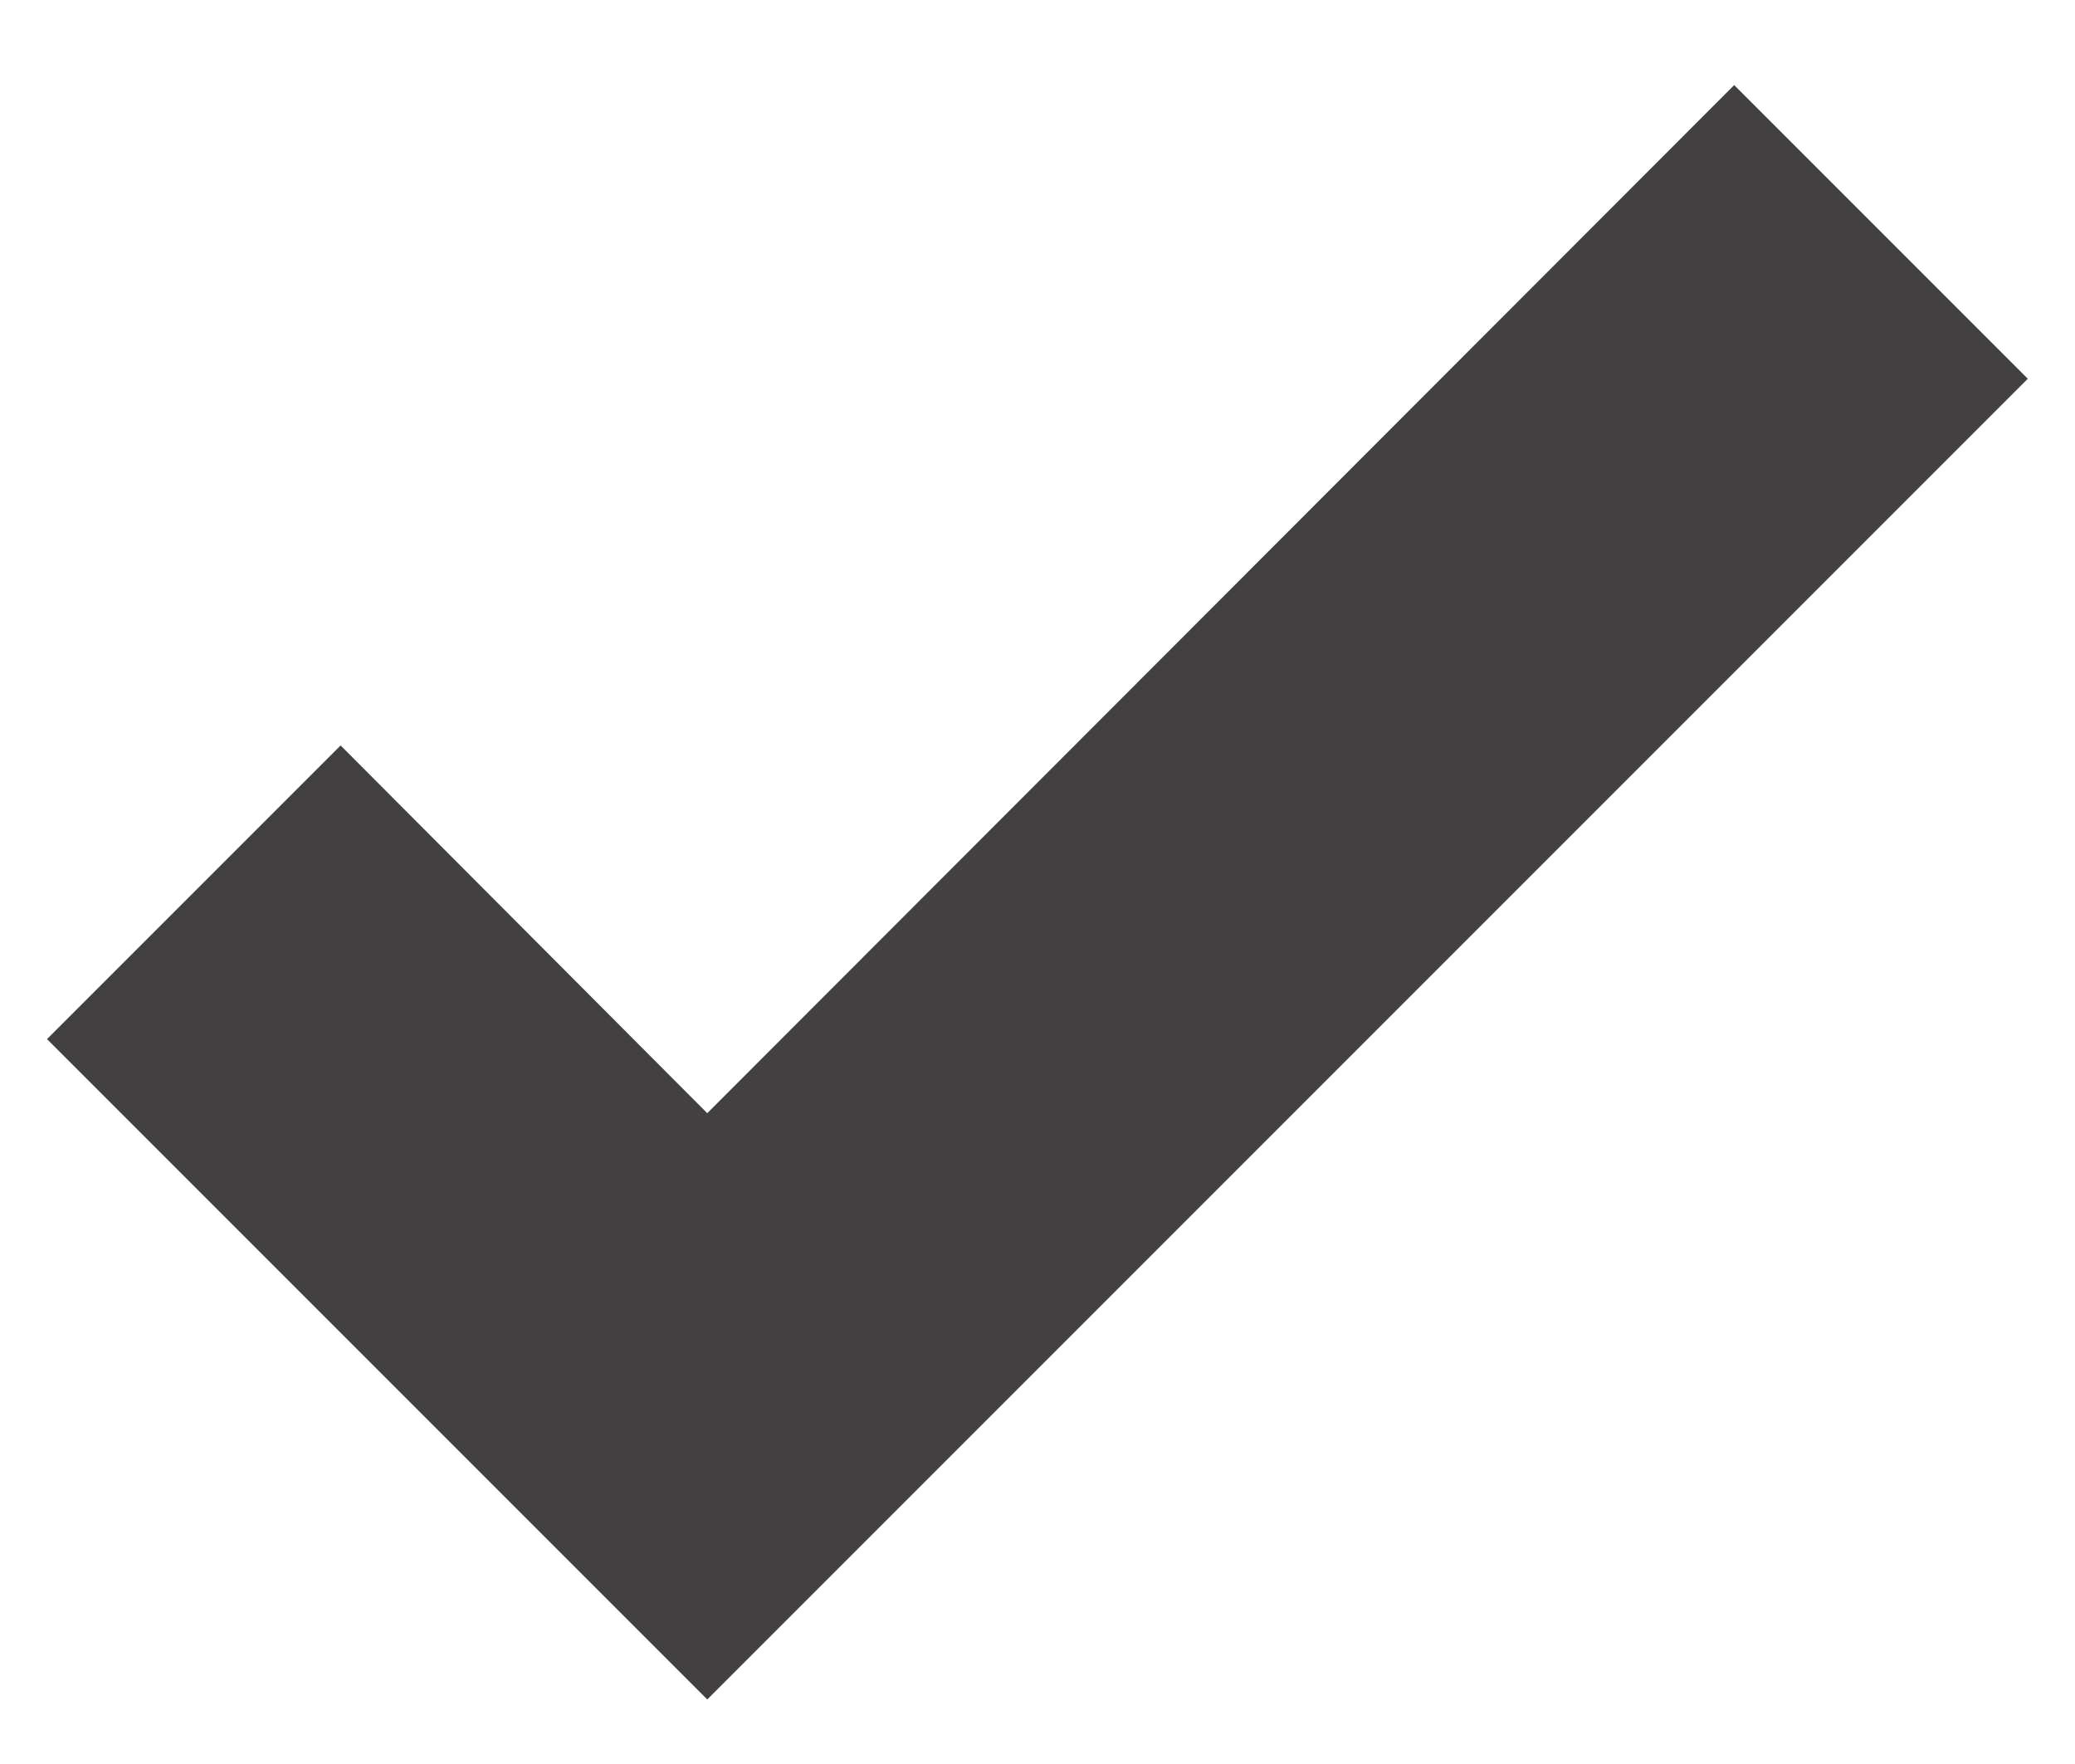 <svg width="20" height="17" viewBox="0 0 20 17" fill="none" xmlns="http://www.w3.org/2000/svg">
<path d="M6.817 16.378L0.453 10.014L3.283 7.184L6.817 10.728L16.715 0.82L19.545 3.65L6.817 16.378Z" fill="#231F20" fill-opacity="0.85"/>
</svg>
